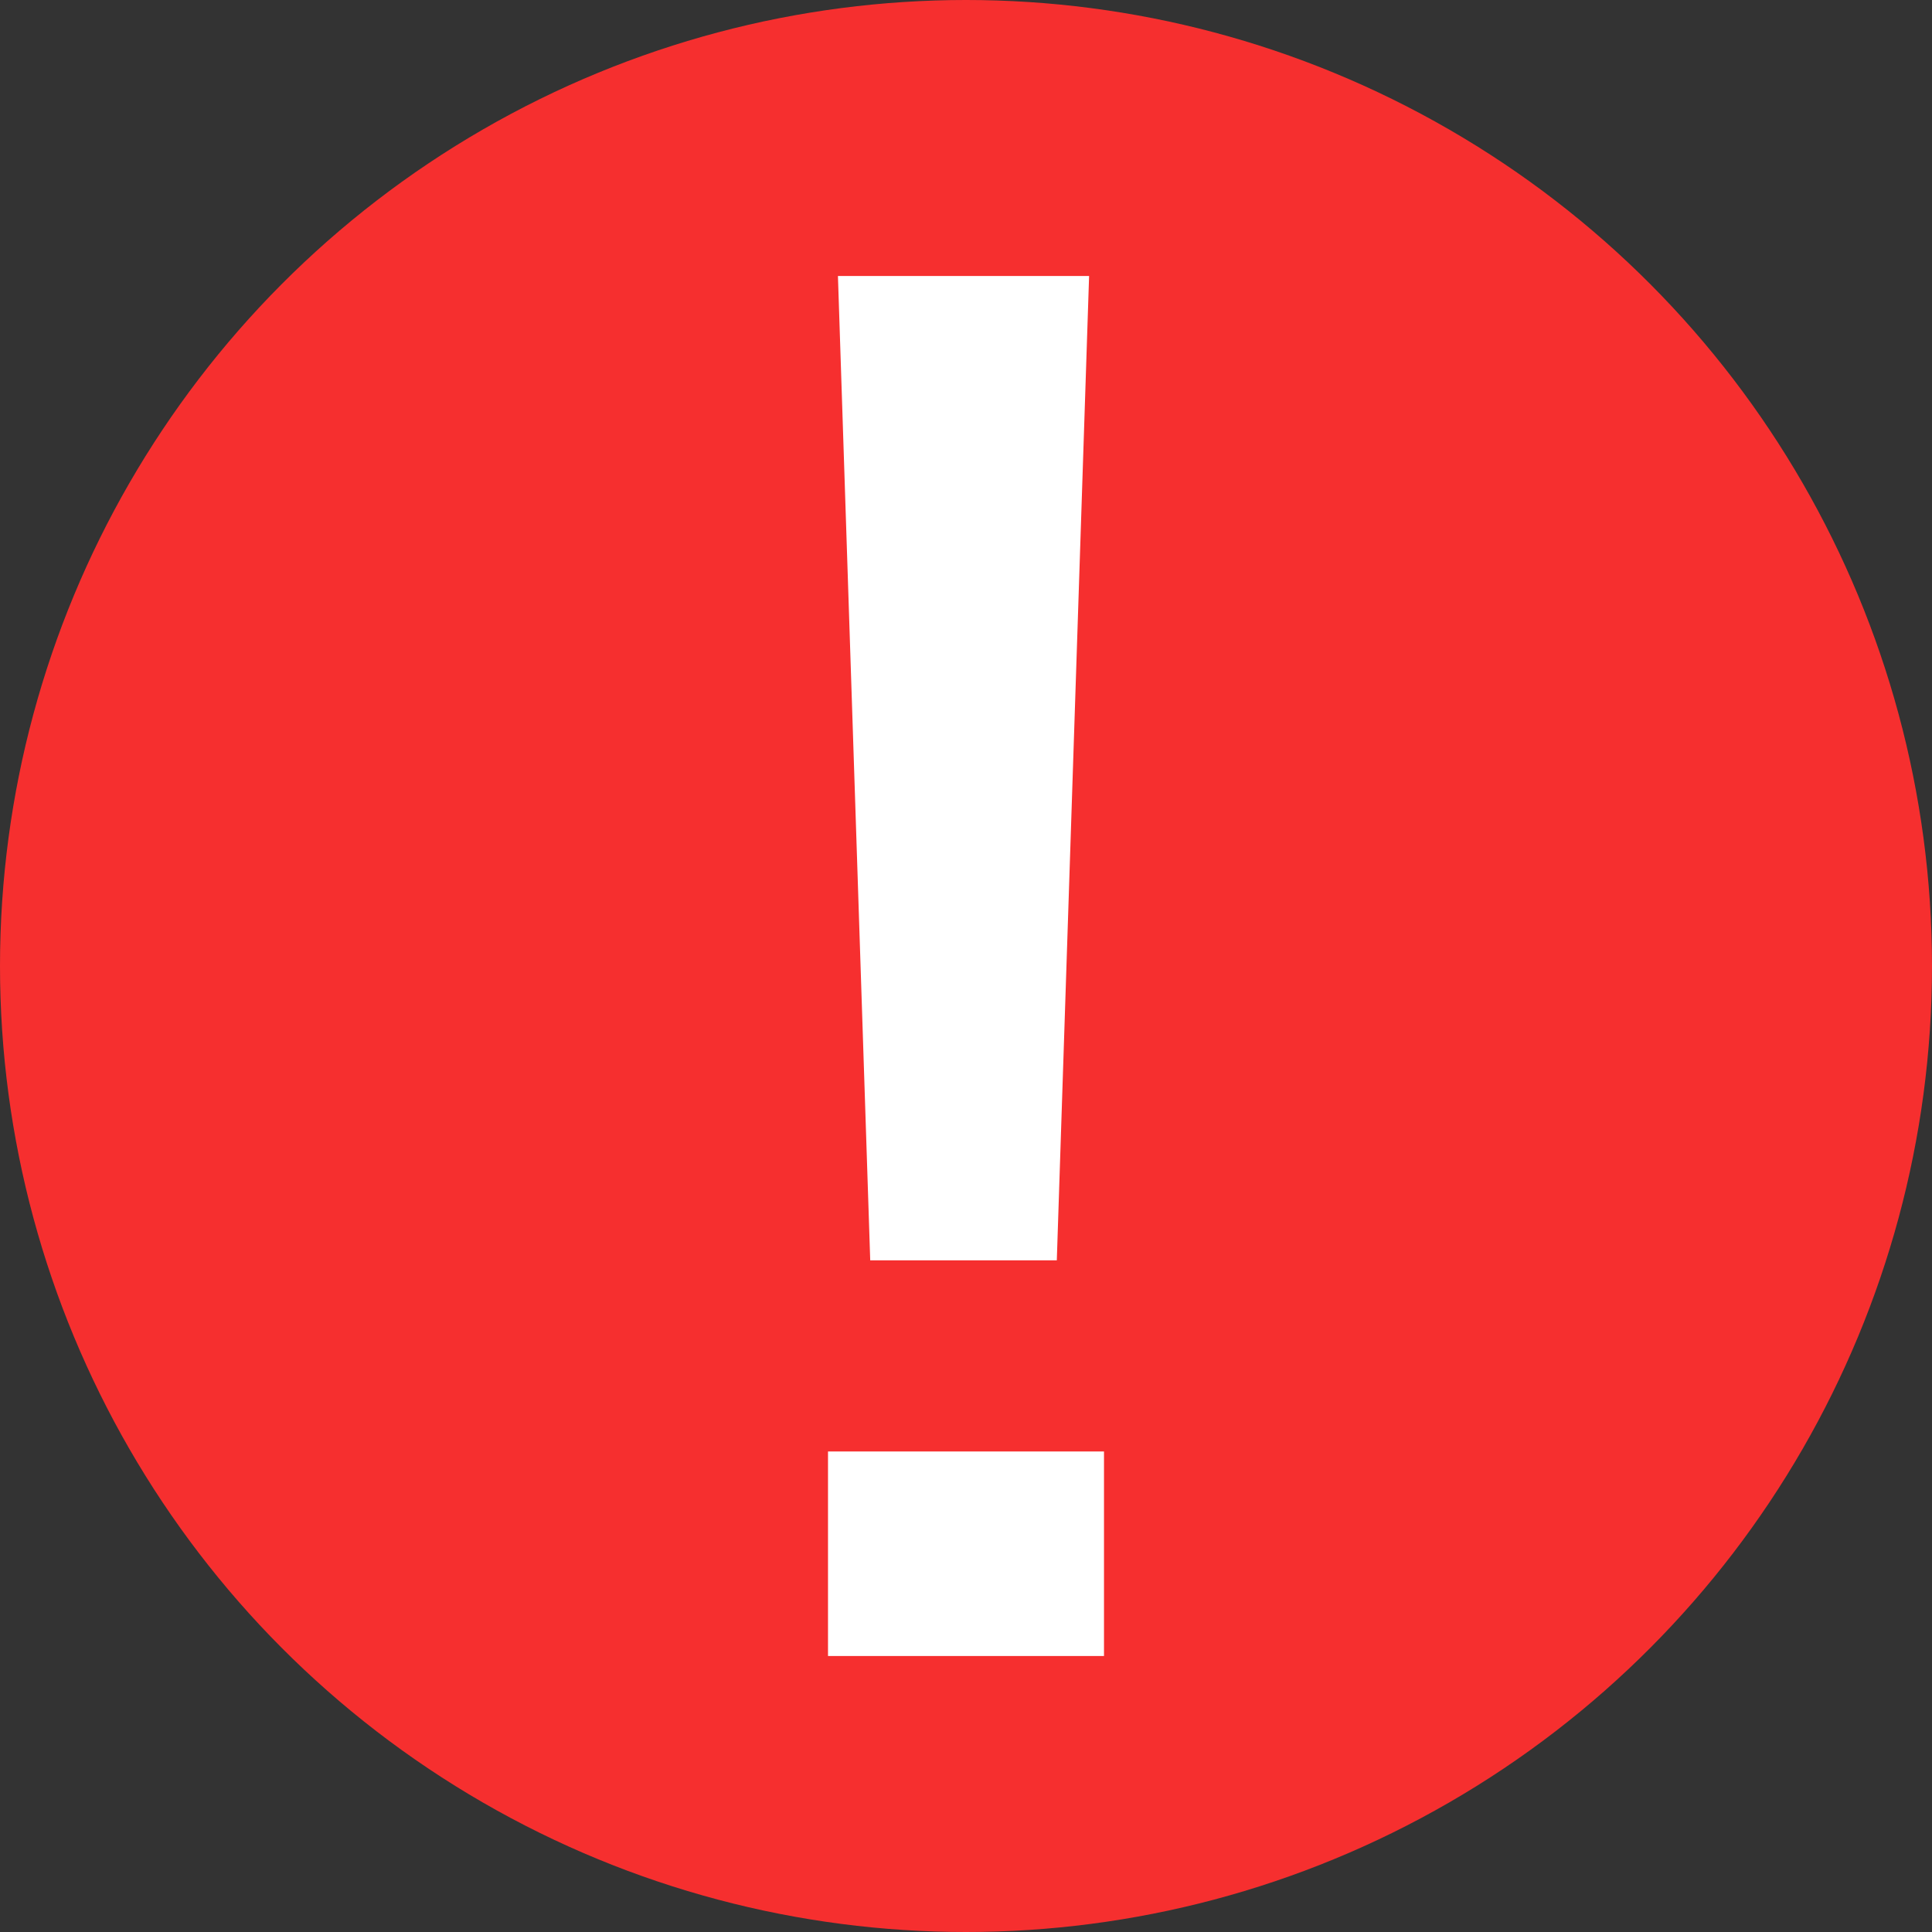 <svg width="14" height="14" viewBox="0 0 14 14" fill="none" xmlns="http://www.w3.org/2000/svg">
<rect x="0" y="0" width="14" height="14" fill="#333333" stroke="none"/>
<circle cx="7" cy="7" r="7" fill="#F62F2F"/>
<path d="M7.892 2L7.658 9.133H6.306L6.072 2H7.892ZM8 10.518V12H6V10.518H8Z" fill="white"/>
</svg>
